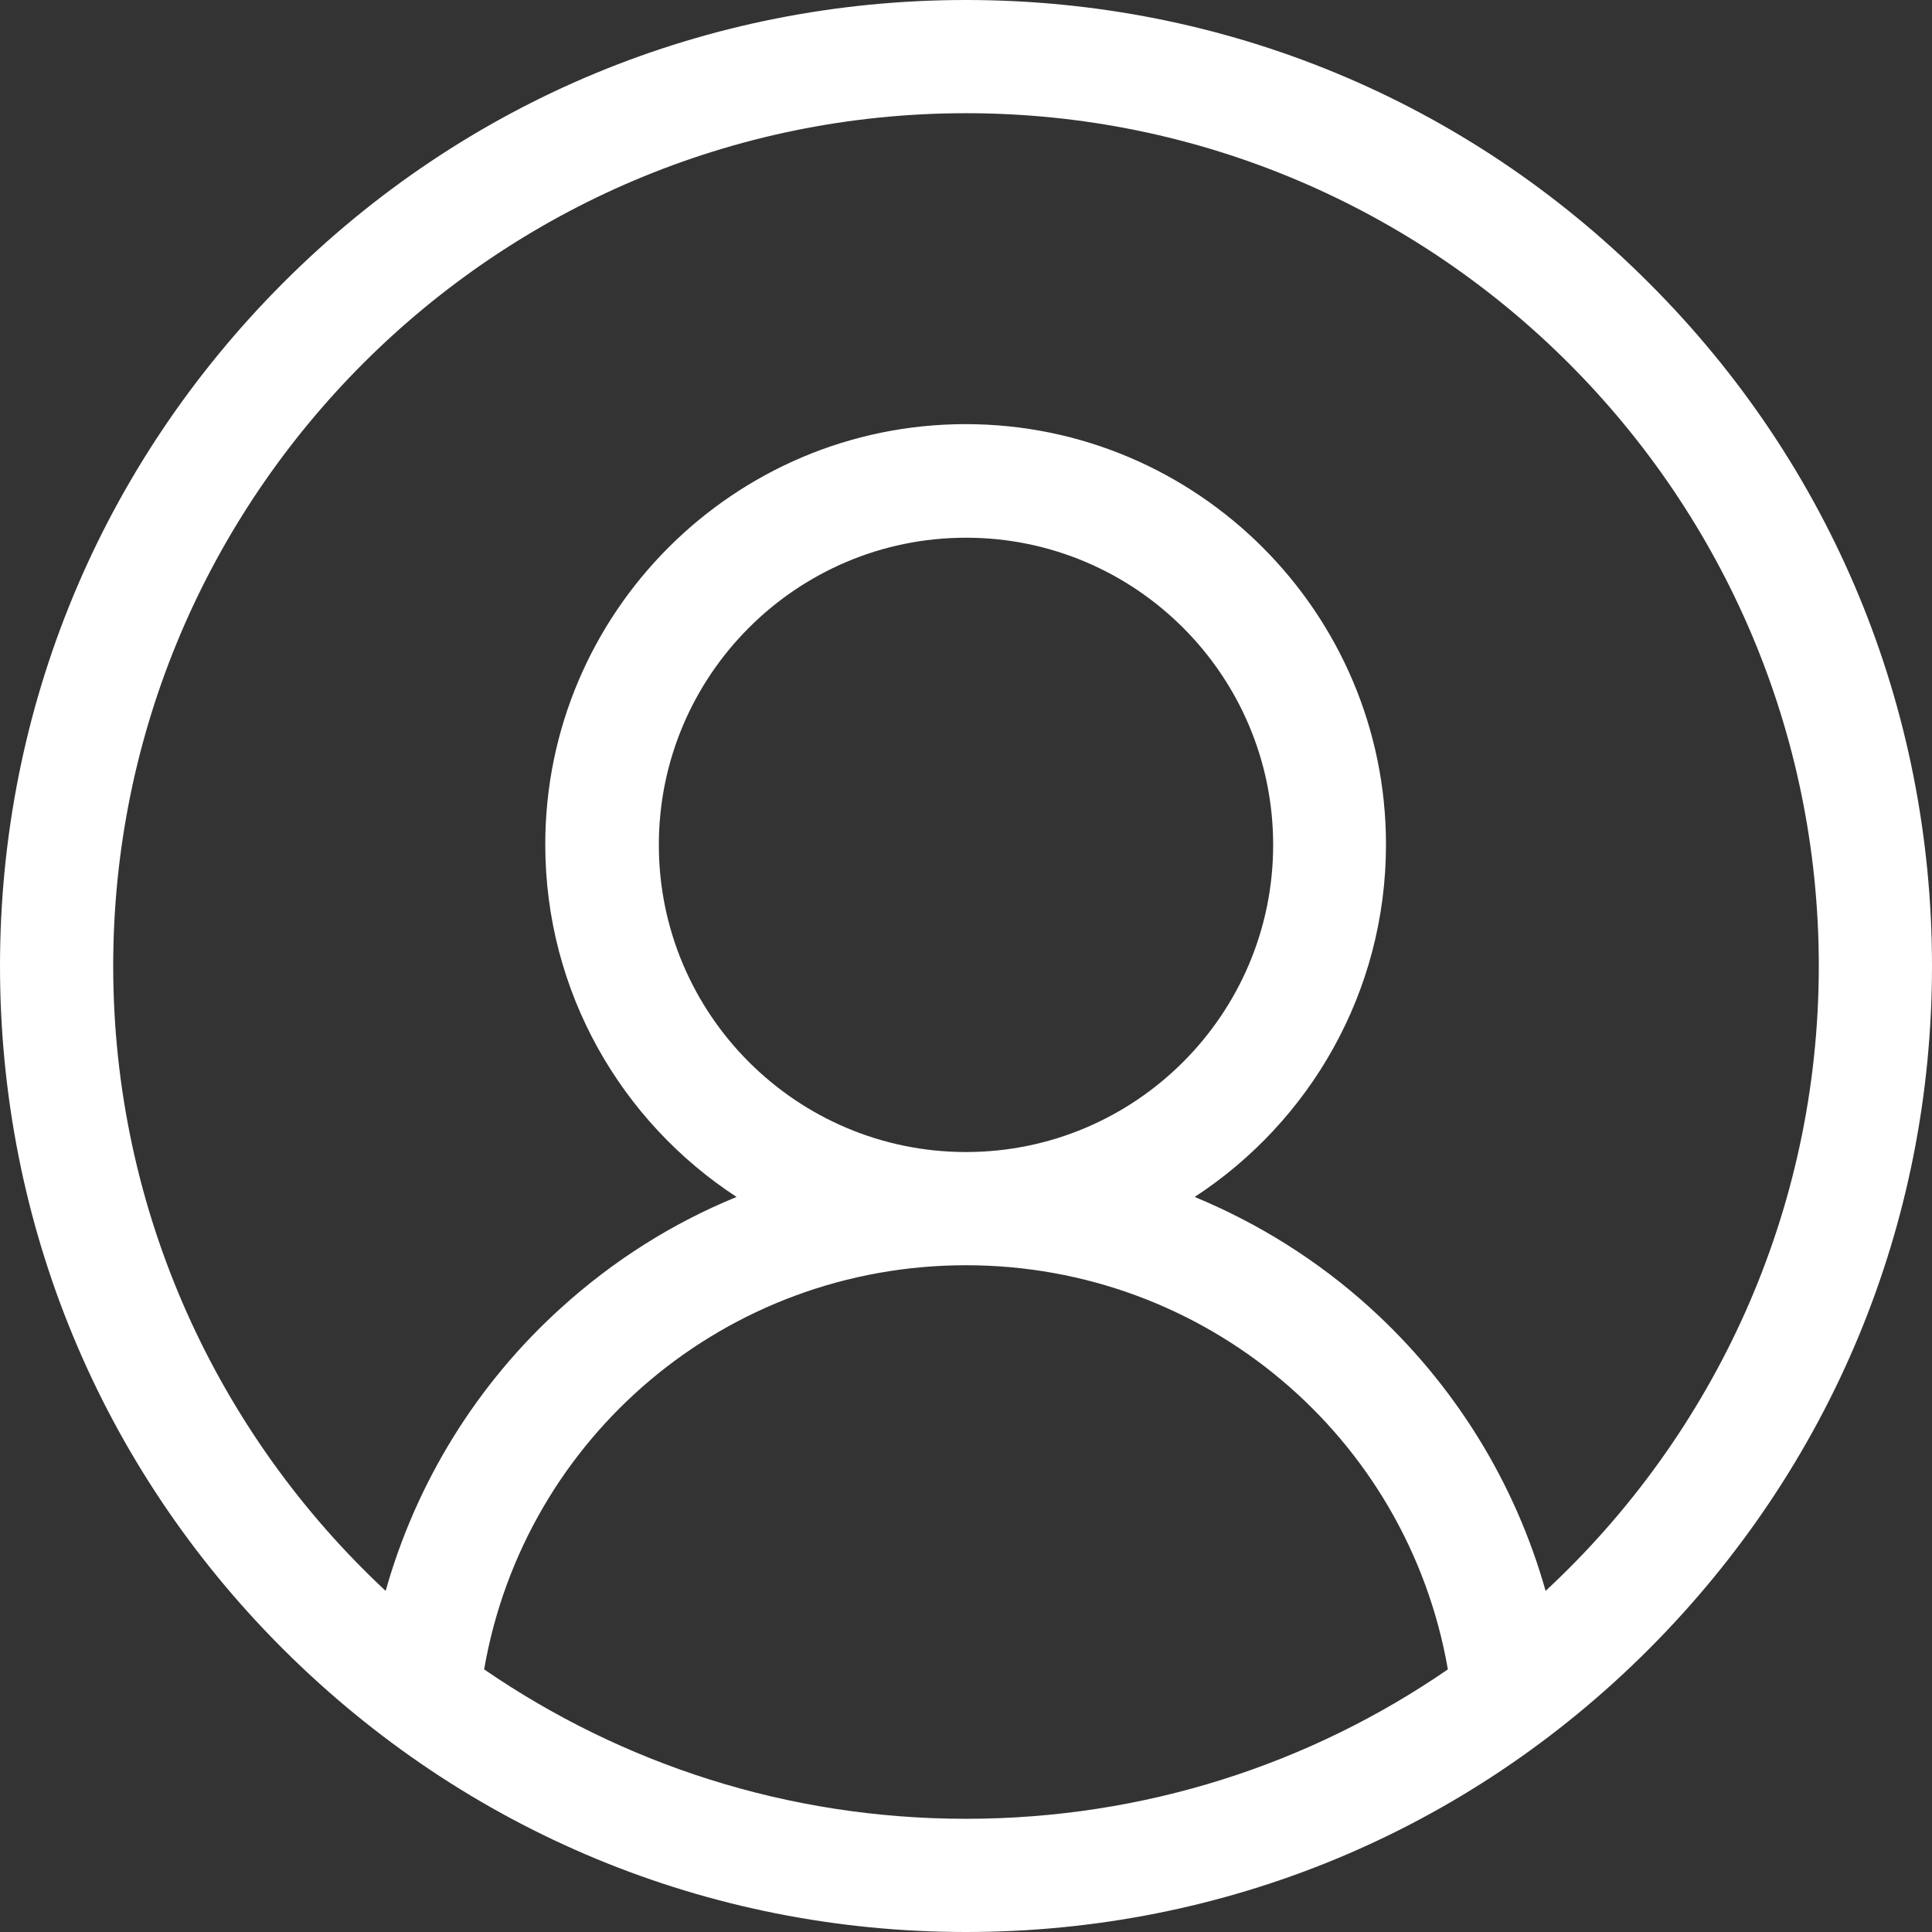 <?xml version="1.0" encoding="utf-8"?>
<!-- Generator: Adobe Illustrator 25.1.0, SVG Export Plug-In . SVG Version: 6.00 Build 0)  -->
<svg version="1.1" id="Capa_1" xmlns="http://www.w3.org/2000/svg" xmlns:xlink="http://www.w3.org/1999/xlink" x="0px" y="0px"
	 viewBox="0 0 512 512" style="enable-background:new 0 0 512 512;" xml:space="preserve">
<rect x="0" y="0" width="512" height="512" fill="#333333" stroke="none"/>
<style type="text/css">
	.st0{fill:#FFFFFF;}
</style>
<path class="st0" d="M437,75C388.7,26.6,324.4,0,256,0C187.6,0,123.3,26.6,75,75S0,187.6,0,256c0,68.4,26.6,132.7,75,181
	s112.6,75,181,75c68.4,0,132.7-26.6,181-75s75-112.6,75-181C512,187.6,485.4,123.3,437,75z M128.3,442.4
	C139,380.7,192.5,335.3,256,335.3c63.5,0,117,45.5,127.7,107.1c-36.3,25-80.3,39.6-127.7,39.6S164.7,467.4,128.3,442.4z
	 M174.6,223.9c0-44.9,36.5-81.4,81.4-81.4s81.4,36.5,81.4,81.4s-36.5,81.4-81.4,81.4S174.6,268.8,174.6,223.9z M409.6,421.6
	c-8.1-28.7-24.1-54.7-46.6-75.1c-13.8-12.5-29.5-22.3-46.4-29.3c30.5-19.9,50.7-54.3,50.7-93.4c0-61.4-50-111.4-111.4-111.4
	s-111.4,50-111.4,111.4c0,39.1,20.2,73.5,50.7,93.4c-16.9,6.9-32.6,16.8-46.4,29.3c-22.5,20.3-38.5,46.4-46.6,75.1
	C57.9,380.3,30,321.3,30,256C30,131.4,131.4,30,256,30s226,101.4,226,226C482,321.3,454.1,380.3,409.6,421.6z"/>
</svg>
